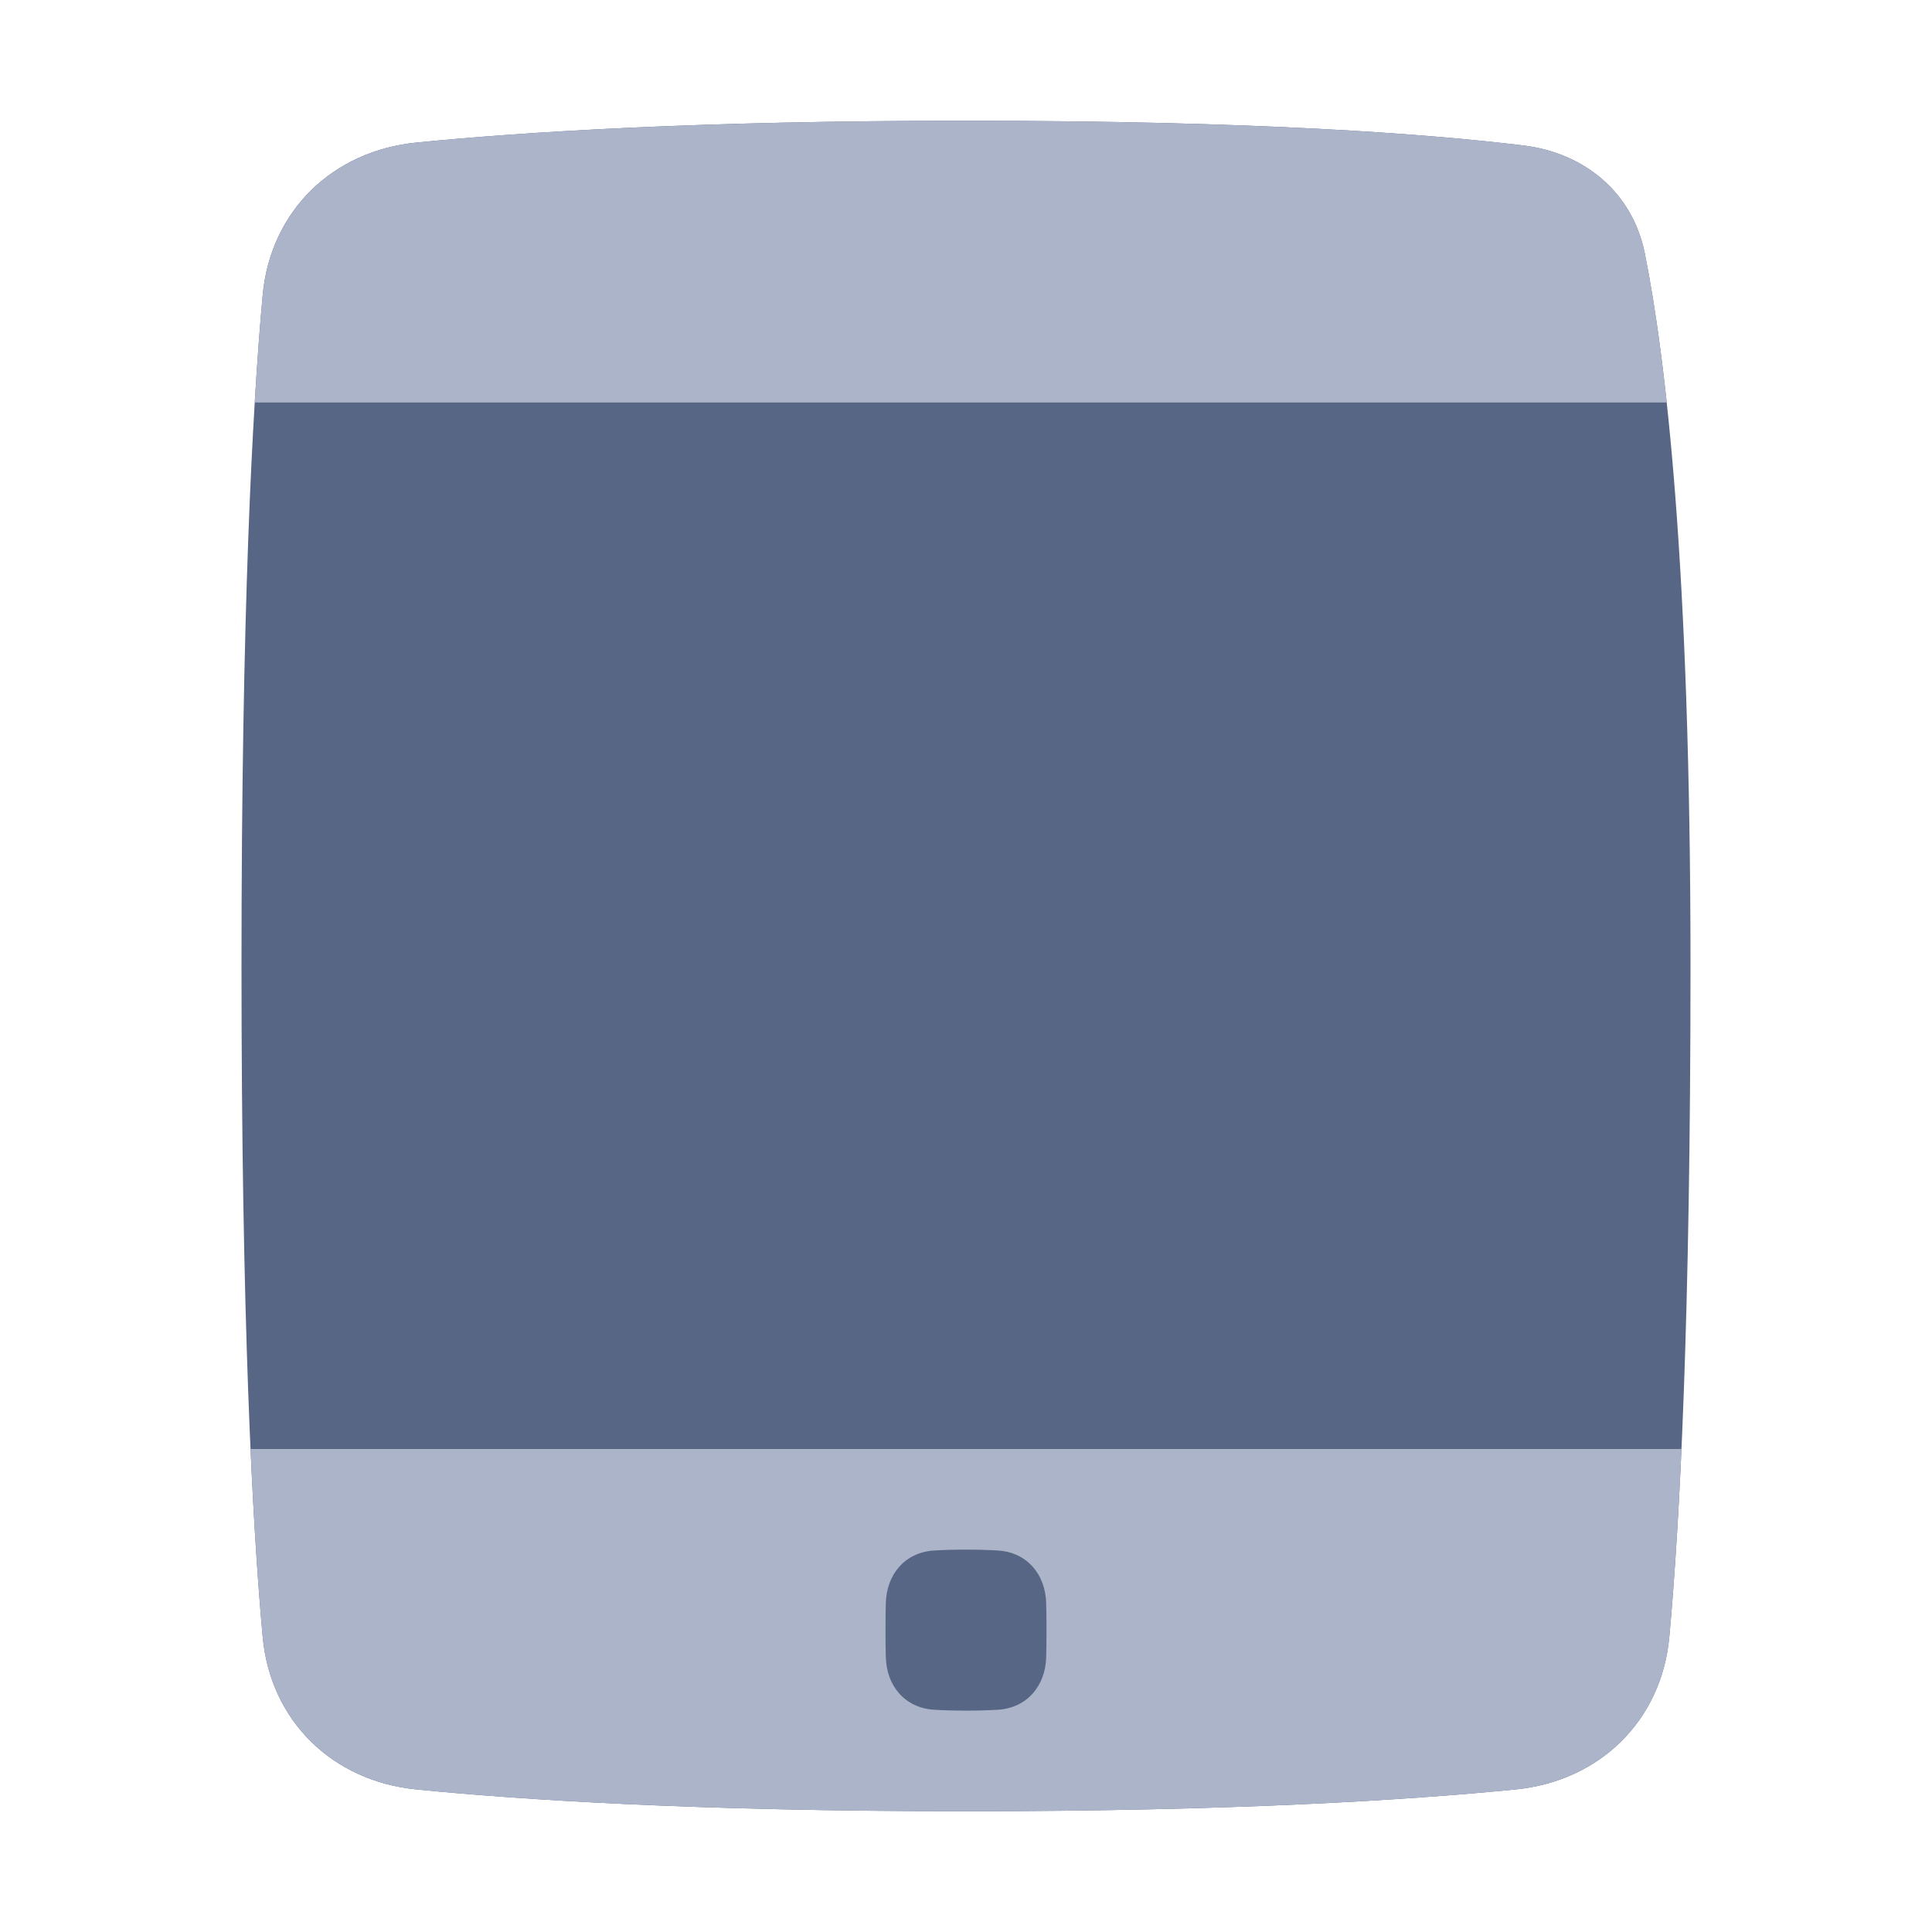 <svg width="48" height="48" viewBox="0 0 48 48" fill="none" xmlns="http://www.w3.org/2000/svg">
<path d="M37.843 3.613C39.369 3.798 40.56 4.784 40.864 6.291C41.377 8.841 42 13.997 42 24C42 32.793 41.733 37.84 41.474 40.665C41.283 42.753 39.743 44.251 37.656 44.458C35.016 44.721 30.65 45 24 45C17.35 45 12.984 44.721 10.344 44.458C8.257 44.251 6.717 42.753 6.526 40.665C6.268 37.84 6 32.793 6 24C6 15.207 6.268 10.16 6.526 7.335C6.717 5.247 8.257 3.75 10.344 3.542C12.984 3.279 17.35 3 24 3C31.253 3 35.524 3.331 37.843 3.613Z" fill="#576684"/>
<path fill-rule="evenodd" clip-rule="evenodd" d="M41.41 10C41.235 8.384 41.043 7.18 40.864 6.291C40.561 4.784 39.369 3.798 37.843 3.613C35.525 3.331 31.254 3 24 3C17.351 3 12.985 3.279 10.344 3.542C8.257 3.75 6.717 5.247 6.526 7.335C6.459 8.066 6.392 8.945 6.329 10H41.41ZM41.776 36C41.687 37.993 41.58 39.514 41.475 40.665C41.284 42.753 39.744 44.251 37.657 44.458C35.016 44.721 30.65 45 24 45C17.351 45 12.985 44.721 10.344 44.458C8.257 44.251 6.717 42.753 6.526 40.665C6.421 39.514 6.314 37.993 6.225 36H41.776Z" fill="#ACB4C9"/>
<path d="M22.008 39.827C22.027 39.108 22.49 38.565 23.208 38.522C23.43 38.508 23.692 38.5 24 38.5C24.308 38.5 24.57 38.508 24.792 38.522C25.51 38.565 25.973 39.108 25.992 39.827C25.997 40.019 26 40.242 26 40.5C26 40.758 25.997 40.981 25.992 41.173C25.973 41.892 25.51 42.435 24.792 42.478C24.57 42.492 24.308 42.5 24 42.5C23.692 42.5 23.43 42.492 23.208 42.478C22.49 42.435 22.027 41.892 22.008 41.173C22.003 40.981 22 40.758 22 40.5C22 40.242 22.003 40.019 22.008 39.827Z" fill="#576684"/>
</svg>
